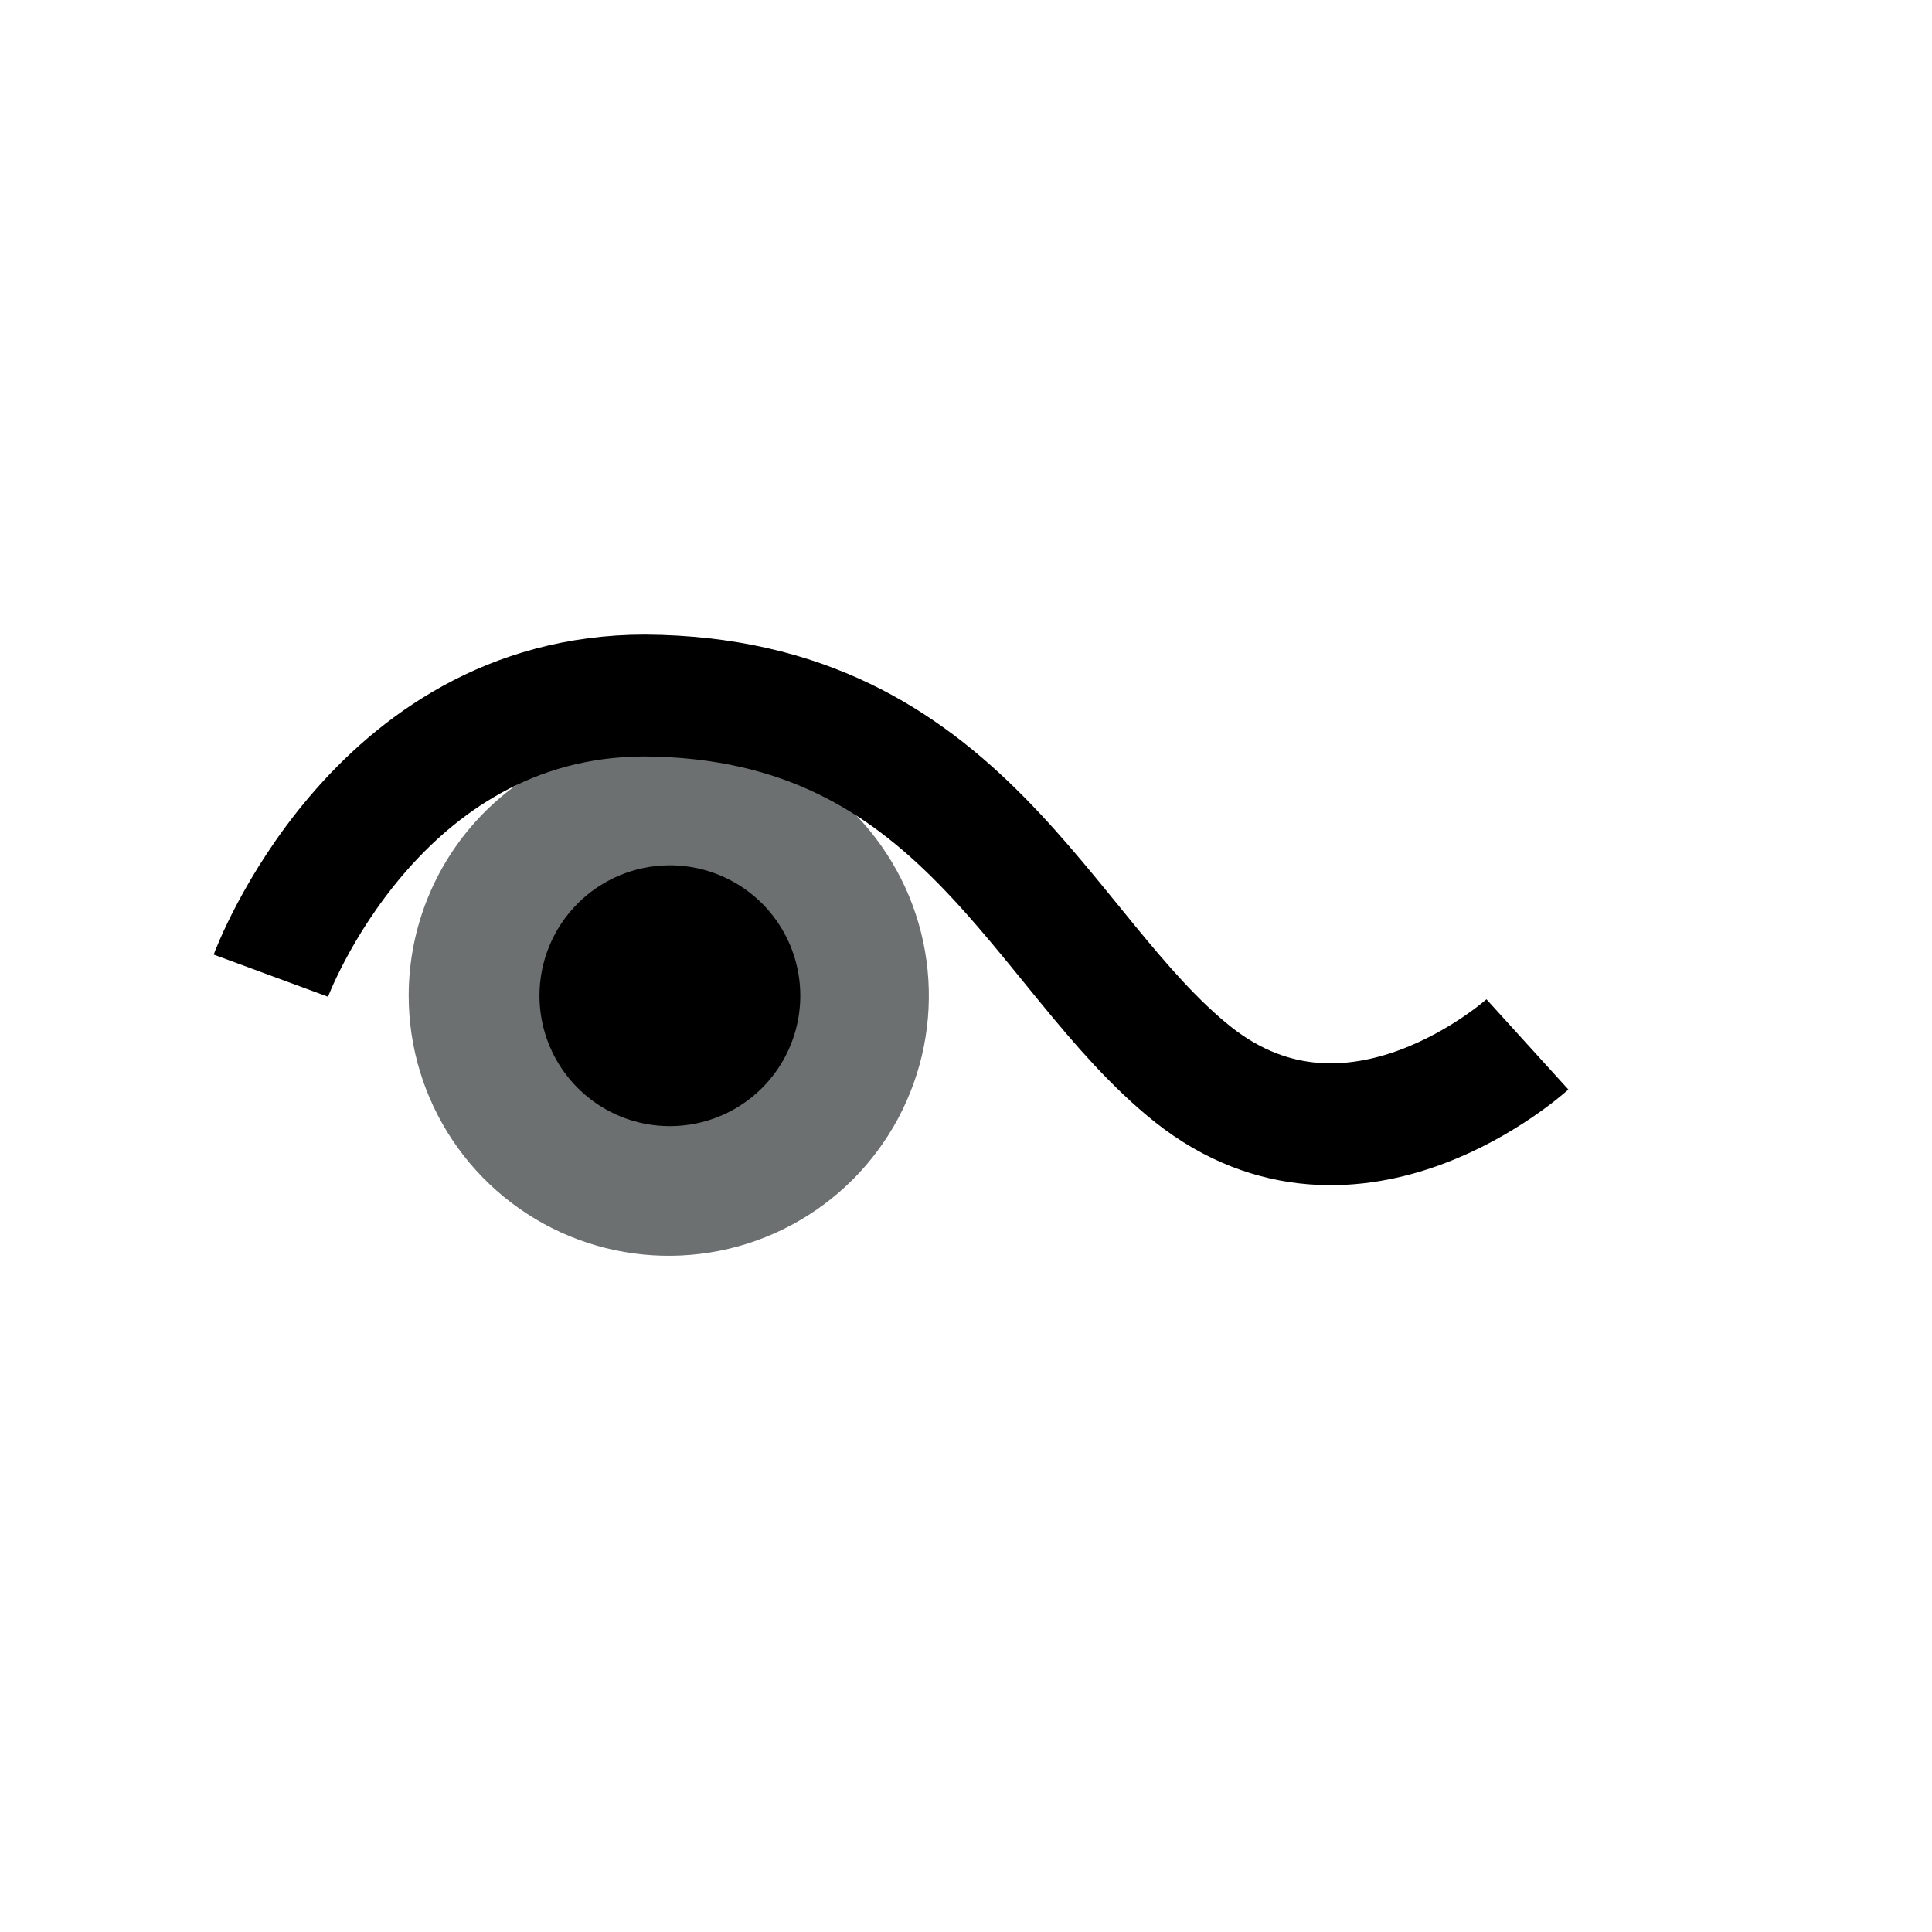 <svg width="52" height="52" viewBox="0 0 52 52" fill="none" xmlns="http://www.w3.org/2000/svg">
<g id="eyes-26">
<path id="Vector" d="M11 26.8C11 28.184 11.411 29.538 12.18 30.689C12.949 31.84 14.042 32.737 15.321 33.267C16.6 33.797 18.008 33.935 19.366 33.665C20.724 33.395 21.971 32.728 22.95 31.75C23.929 30.771 24.596 29.523 24.866 28.165C25.136 26.808 24.997 25.4 24.467 24.121C23.937 22.842 23.04 21.749 21.889 20.98C20.738 20.21 19.384 19.8 18 19.8C16.143 19.8 14.363 20.537 13.05 21.85C11.738 23.163 11 24.943 11 26.8Z" fill="#6C7070"/>
<path id="Vector_2" d="M14.52 26.8C14.52 27.496 14.727 28.175 15.114 28.753C15.501 29.331 16.051 29.781 16.694 30.046C17.337 30.311 18.044 30.378 18.726 30.24C19.408 30.102 20.033 29.765 20.523 29.271C21.012 28.777 21.344 28.149 21.476 27.466C21.608 26.784 21.535 26.077 21.264 25.436C20.994 24.795 20.539 24.249 19.958 23.867C19.377 23.485 18.695 23.284 18 23.29C17.074 23.298 16.189 23.671 15.537 24.329C14.886 24.986 14.52 25.874 14.52 26.8Z" fill="black"/>
<path id="Vector_3" d="M41.11 28.11C41.11 28.11 36.44 32.35 32.11 28.92C28 25.64 25.92 18.78 17.36 18.72C10.07 18.72 7.29 26.26 7.29 26.26" stroke="black" stroke-width="3.28"/>
</g>
</svg>
